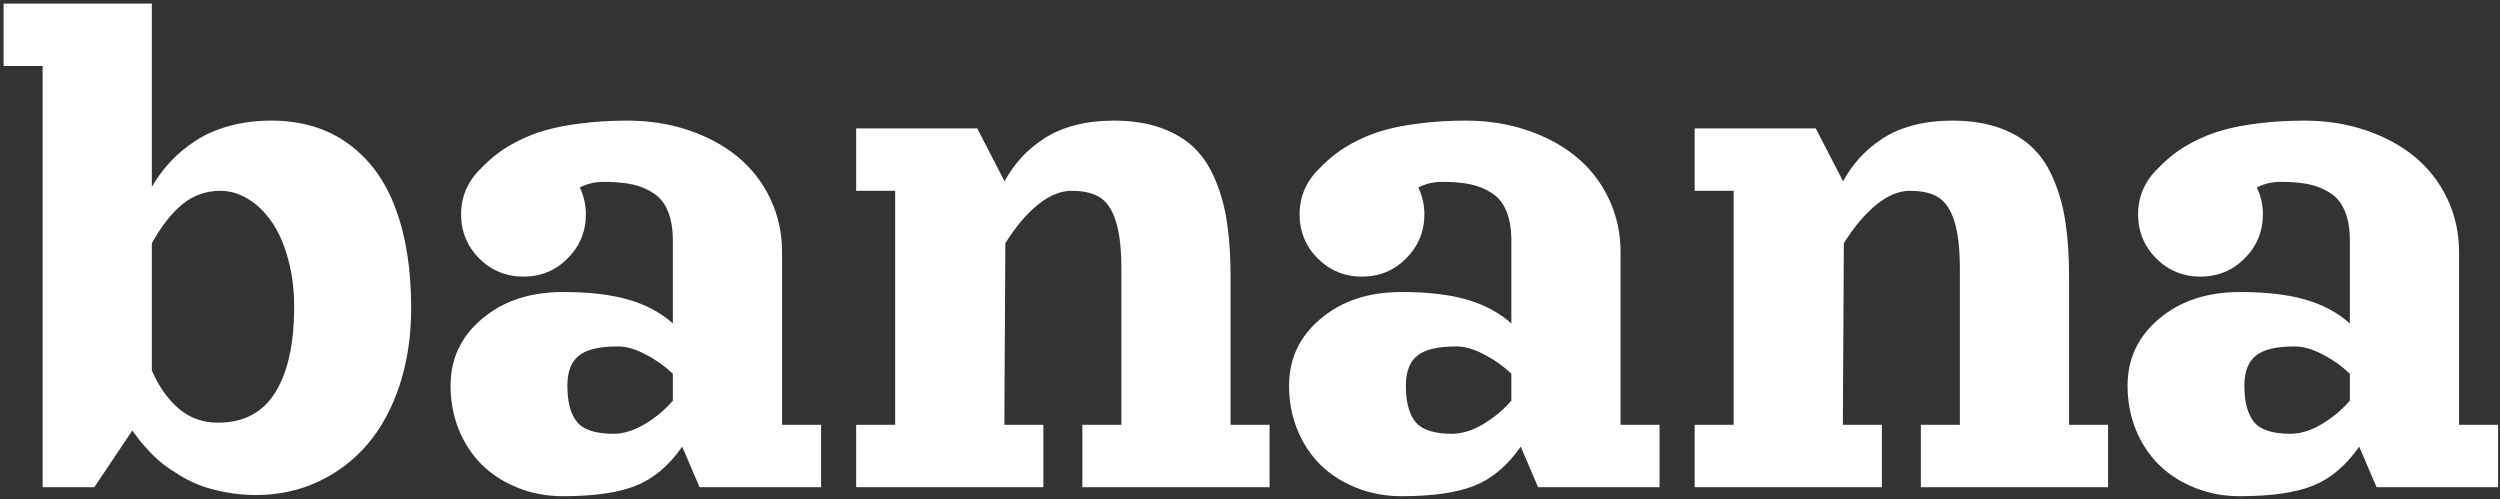 <svg width="626" height="125" viewBox="0 0 626 125" fill="none" xmlns="http://www.w3.org/2000/svg">
<rect x="0" y="0" width="626" height="125" fill="#333333" stroke="none"/>
<path d="M67.898 30.203C75.516 30.203 81.961 32.14 87.234 36.014C92.54 39.855 96.479 45.258 99.051 52.225C101.655 59.158 102.957 67.459 102.957 77.127C102.957 84.191 101.98 90.669 100.027 96.561C98.074 102.42 95.372 107.352 91.922 111.355C88.504 115.327 84.402 118.419 79.617 120.633C74.865 122.846 69.689 123.953 64.09 123.953C61.486 123.953 58.979 123.725 56.57 123.27C54.161 122.814 52.062 122.26 50.272 121.609C48.481 120.926 46.723 120.063 44.998 119.021C43.305 117.98 41.889 117.02 40.75 116.141C39.643 115.262 38.52 114.22 37.381 113.016C36.274 111.811 35.444 110.867 34.891 110.184C34.37 109.5 33.784 108.702 33.133 107.791L23.611 122H10.672V16.531H0.906V0.906H38.016V46.805C39.35 44.493 40.913 42.378 42.703 40.457C44.493 38.536 46.593 36.795 49.002 35.232C51.443 33.637 54.275 32.4 57.498 31.521C60.721 30.643 64.188 30.203 67.898 30.203ZM38.016 92.752C39.741 96.756 41.987 99.946 44.754 102.322C47.521 104.666 50.792 105.838 54.568 105.838C61.014 105.838 65.799 103.315 68.924 98.269C72.081 93.224 73.66 86.062 73.66 76.785C73.66 72.423 73.139 68.403 72.098 64.725C71.088 61.014 69.721 57.938 67.996 55.496C66.303 53.055 64.35 51.167 62.137 49.832C59.923 48.465 57.612 47.781 55.203 47.781C51.622 47.781 48.465 48.888 45.73 51.102C43.029 53.283 40.457 56.554 38.016 60.916V92.752ZM195.828 63.162V106.375H205.594V122H175.174L170.828 111.844C167.508 116.596 163.65 119.852 159.256 121.609C154.894 123.367 148.79 124.246 140.945 124.246C136.876 124.246 133.084 123.53 129.568 122.098C126.085 120.698 123.107 118.777 120.633 116.336C118.191 113.895 116.271 110.965 114.871 107.547C113.504 104.129 112.82 100.467 112.82 96.561C112.82 89.822 115.457 84.24 120.73 79.812C126.004 75.353 132.742 73.123 140.945 73.123C147.553 73.123 153.022 73.758 157.352 75.027C161.681 76.264 165.392 78.25 168.484 80.984V60.281C168.484 57.352 168.077 54.91 167.264 52.957C166.482 50.971 165.294 49.458 163.699 48.416C162.104 47.342 160.314 46.593 158.328 46.17C156.342 45.747 153.966 45.535 151.199 45.535C148.986 45.535 146.984 46.007 145.193 46.951C146.202 49.067 146.707 51.297 146.707 53.641C146.707 57.97 145.177 61.665 142.117 64.725C139.09 67.752 135.411 69.266 131.082 69.266C126.753 69.266 123.058 67.752 119.998 64.725C116.971 61.665 115.457 57.97 115.457 53.641C115.457 51.427 115.88 49.344 116.727 47.391C117.605 45.438 118.81 43.728 120.34 42.264C121.642 40.897 122.993 39.676 124.393 38.602C125.792 37.495 127.55 36.404 129.666 35.33C131.814 34.223 134.142 33.312 136.648 32.596C139.155 31.88 142.15 31.31 145.633 30.887C149.148 30.431 152.99 30.203 157.156 30.203C162.56 30.203 167.638 31.001 172.391 32.596C177.143 34.191 181.245 36.404 184.695 39.236C188.146 42.068 190.864 45.551 192.85 49.685C194.835 53.82 195.828 58.312 195.828 63.162ZM168.484 100.32V93.582C166.466 91.662 164.188 90.05 161.648 88.748C159.142 87.413 156.814 86.746 154.666 86.746C150.044 86.746 146.788 87.527 144.9 89.09C143.012 90.62 142.068 93.11 142.068 96.561C142.068 100.695 142.882 103.738 144.51 105.691C146.137 107.645 149.165 108.621 153.592 108.621C156.098 108.621 158.702 107.824 161.404 106.229C164.139 104.601 166.499 102.632 168.484 100.32ZM278.836 30.203C283.393 30.203 287.381 30.822 290.799 32.059C294.217 33.296 297.016 35.005 299.197 37.185C301.378 39.334 303.136 42.085 304.471 45.438C305.838 48.758 306.782 52.339 307.303 56.18C307.856 59.988 308.133 64.35 308.133 69.266V106.375H317.898V122H271.023V106.375H280.789V67.312C280.789 62.169 280.317 58.165 279.373 55.301C278.462 52.436 277.127 50.467 275.369 49.393C273.644 48.318 271.284 47.781 268.289 47.781C265.555 47.781 262.755 48.937 259.891 51.248C257.026 53.559 254.308 56.782 251.736 60.916L251.492 106.375H261.258V122H214.383V106.375H224.148V47.781H214.383V32.156H244.705L251.541 45.389C252.745 43.208 254.129 41.255 255.691 39.529C257.286 37.772 259.174 36.176 261.355 34.744C263.569 33.279 266.157 32.156 269.119 31.375C272.081 30.594 275.32 30.203 278.836 30.203ZM405.789 63.162V106.375H415.555V122H385.135L380.789 111.844C377.469 116.596 373.611 119.852 369.217 121.609C364.855 123.367 358.751 124.246 350.906 124.246C346.837 124.246 343.045 123.53 339.529 122.098C336.046 120.698 333.068 118.777 330.594 116.336C328.152 113.895 326.232 110.965 324.832 107.547C323.465 104.129 322.781 100.467 322.781 96.561C322.781 89.822 325.418 84.24 330.691 79.812C335.965 75.353 342.703 73.123 350.906 73.123C357.514 73.123 362.983 73.758 367.312 75.027C371.642 76.264 375.353 78.25 378.445 80.984V60.281C378.445 57.352 378.038 54.91 377.225 52.957C376.443 50.971 375.255 49.458 373.66 48.416C372.065 47.342 370.275 46.593 368.289 46.17C366.303 45.747 363.927 45.535 361.16 45.535C358.947 45.535 356.945 46.007 355.154 46.951C356.163 49.067 356.668 51.297 356.668 53.641C356.668 57.97 355.138 61.665 352.078 64.725C349.051 67.752 345.372 69.266 341.043 69.266C336.714 69.266 333.019 67.752 329.959 64.725C326.932 61.665 325.418 57.97 325.418 53.641C325.418 51.427 325.841 49.344 326.688 47.391C327.566 45.438 328.771 43.728 330.301 42.264C331.603 40.897 332.954 39.676 334.354 38.602C335.753 37.495 337.511 36.404 339.627 35.33C341.775 34.223 344.103 33.312 346.609 32.596C349.116 31.88 352.111 31.31 355.594 30.887C359.109 30.431 362.951 30.203 367.117 30.203C372.521 30.203 377.599 31.001 382.352 32.596C387.104 34.191 391.206 36.404 394.656 39.236C398.107 42.068 400.825 45.551 402.811 49.685C404.796 53.82 405.789 58.312 405.789 63.162ZM378.445 100.32V93.582C376.427 91.662 374.148 90.05 371.609 88.748C369.103 87.413 366.775 86.746 364.627 86.746C360.005 86.746 356.749 87.527 354.861 89.09C352.973 90.62 352.029 93.11 352.029 96.561C352.029 100.695 352.843 103.738 354.471 105.691C356.098 107.645 359.126 108.621 363.553 108.621C366.059 108.621 368.663 107.824 371.365 106.229C374.1 104.601 376.46 102.632 378.445 100.32ZM488.797 30.203C493.354 30.203 497.342 30.822 500.76 32.059C504.178 33.296 506.977 35.005 509.158 37.185C511.339 39.334 513.097 42.085 514.432 45.438C515.799 48.758 516.743 52.339 517.264 56.18C517.817 59.988 518.094 64.35 518.094 69.266V106.375H527.859V122H480.984V106.375H490.75V67.312C490.75 62.169 490.278 58.165 489.334 55.301C488.423 52.436 487.088 50.467 485.33 49.393C483.605 48.318 481.245 47.781 478.25 47.781C475.516 47.781 472.716 48.937 469.852 51.248C466.987 53.559 464.269 56.782 461.697 60.916L461.453 106.375H471.219V122H424.344V106.375H434.109V47.781H424.344V32.156H454.666L461.502 45.389C462.706 43.208 464.09 41.255 465.652 39.529C467.247 37.772 469.135 36.176 471.316 34.744C473.53 33.279 476.118 32.156 479.08 31.375C482.042 30.594 485.281 30.203 488.797 30.203ZM615.75 63.162V106.375H625.516V122H595.096L590.75 111.844C587.43 116.596 583.572 119.852 579.178 121.609C574.816 123.367 568.712 124.246 560.867 124.246C556.798 124.246 553.006 123.53 549.49 122.098C546.007 120.698 543.029 118.777 540.555 116.336C538.113 113.895 536.193 110.965 534.793 107.547C533.426 104.129 532.742 100.467 532.742 96.561C532.742 89.822 535.379 84.24 540.652 79.812C545.926 75.353 552.664 73.123 560.867 73.123C567.475 73.123 572.944 73.758 577.273 75.027C581.603 76.264 585.314 78.25 588.406 80.984V60.281C588.406 57.352 587.999 54.91 587.186 52.957C586.404 50.971 585.216 49.458 583.621 48.416C582.026 47.342 580.236 46.593 578.25 46.17C576.264 45.747 573.888 45.535 571.121 45.535C568.908 45.535 566.906 46.007 565.115 46.951C566.124 49.067 566.629 51.297 566.629 53.641C566.629 57.97 565.099 61.665 562.039 64.725C559.012 67.752 555.333 69.266 551.004 69.266C546.674 69.266 542.98 67.752 539.92 64.725C536.893 61.665 535.379 57.97 535.379 53.641C535.379 51.427 535.802 49.344 536.648 47.391C537.527 45.438 538.732 43.728 540.262 42.264C541.564 40.897 542.915 39.676 544.314 38.602C545.714 37.495 547.472 36.404 549.588 35.33C551.736 34.223 554.064 33.312 556.57 32.596C559.077 31.88 562.072 31.31 565.555 30.887C569.07 30.431 572.911 30.203 577.078 30.203C582.482 30.203 587.56 31.001 592.312 32.596C597.065 34.191 601.167 36.404 604.617 39.236C608.068 42.068 610.786 45.551 612.771 49.685C614.757 53.82 615.75 58.312 615.75 63.162ZM588.406 100.32V93.582C586.388 91.662 584.109 90.05 581.57 88.748C579.064 87.413 576.736 86.746 574.588 86.746C569.965 86.746 566.71 87.527 564.822 89.09C562.934 90.62 561.99 93.11 561.99 96.561C561.99 100.695 562.804 103.738 564.432 105.691C566.059 107.645 569.087 108.621 573.514 108.621C576.02 108.621 578.624 107.824 581.326 106.229C584.061 104.601 586.421 102.632 588.406 100.32Z" fill="white"/>
</svg>
